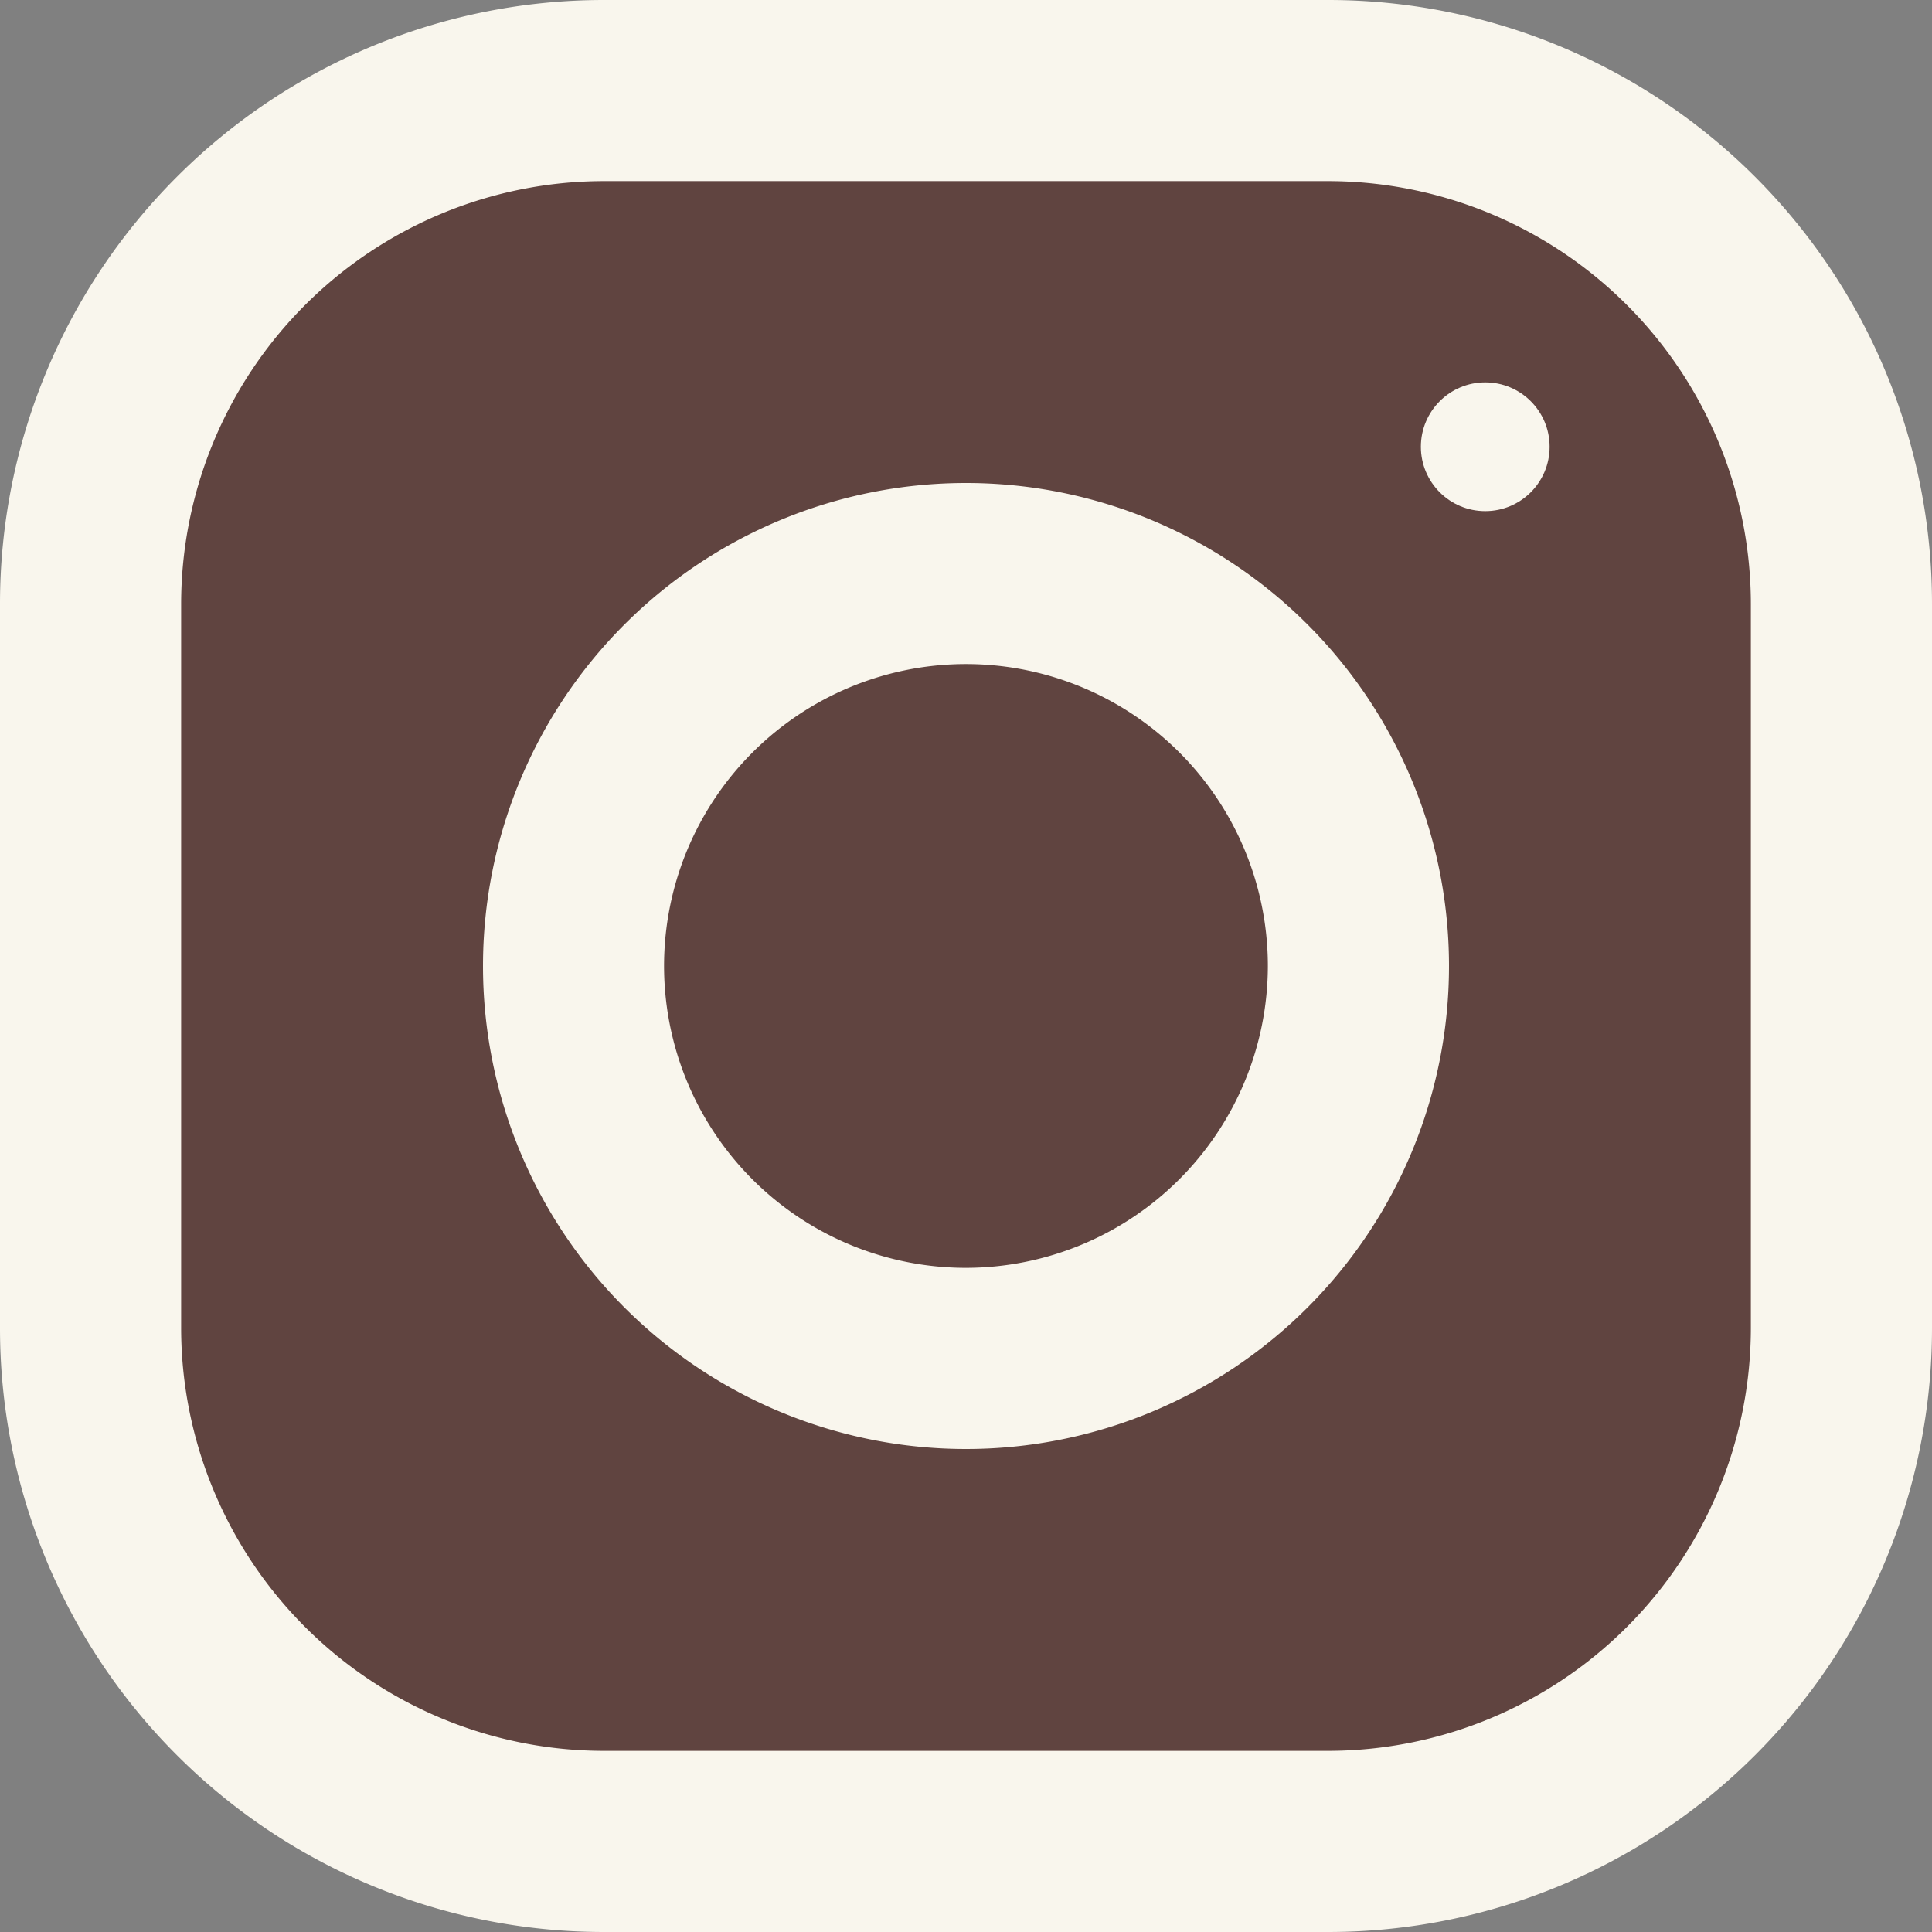 <svg id="Layer_1" data-name="Layer 1" xmlns="http://www.w3.org/2000/svg" viewBox="0 0 500 500"><rect x="0" y="0" width="500" height="500" fill="#808080" stroke="none"/><defs><style>.cls-1{fill:#604440;}.cls-2{fill:#f9f6ed;}</style></defs><title>social</title><polygon class="cls-1" points="43.48 406.33 125 468.79 384.38 468.79 453.13 406.33 464.92 328.13 464.92 115.63 425.6 46.88 314.56 17.71 111 17.71 30.04 98.97 43.48 406.33"/><path class="cls-2" d="M343.75,0H156.25A156.27,156.27,0,0,0,0,156.25v187.5A156.27,156.27,0,0,0,156.25,500h187.5A156.27,156.27,0,0,0,500,343.75V156.25A156.27,156.27,0,0,0,343.75,0ZM453.12,343.75A109.49,109.49,0,0,1,343.75,453.12H156.25A109.49,109.49,0,0,1,46.88,343.75V156.25A109.5,109.5,0,0,1,156.25,46.87h187.5A109.5,109.5,0,0,1,453.12,156.25Z"/><path class="cls-2" d="M250,125A125,125,0,1,0,375,250,125,125,0,0,0,250,125Zm0,203.12A78.13,78.13,0,1,1,328.12,250,78.24,78.24,0,0,1,250,328.12Z"/><circle class="cls-2" cx="384.38" cy="115.62" r="16.66"/></svg>